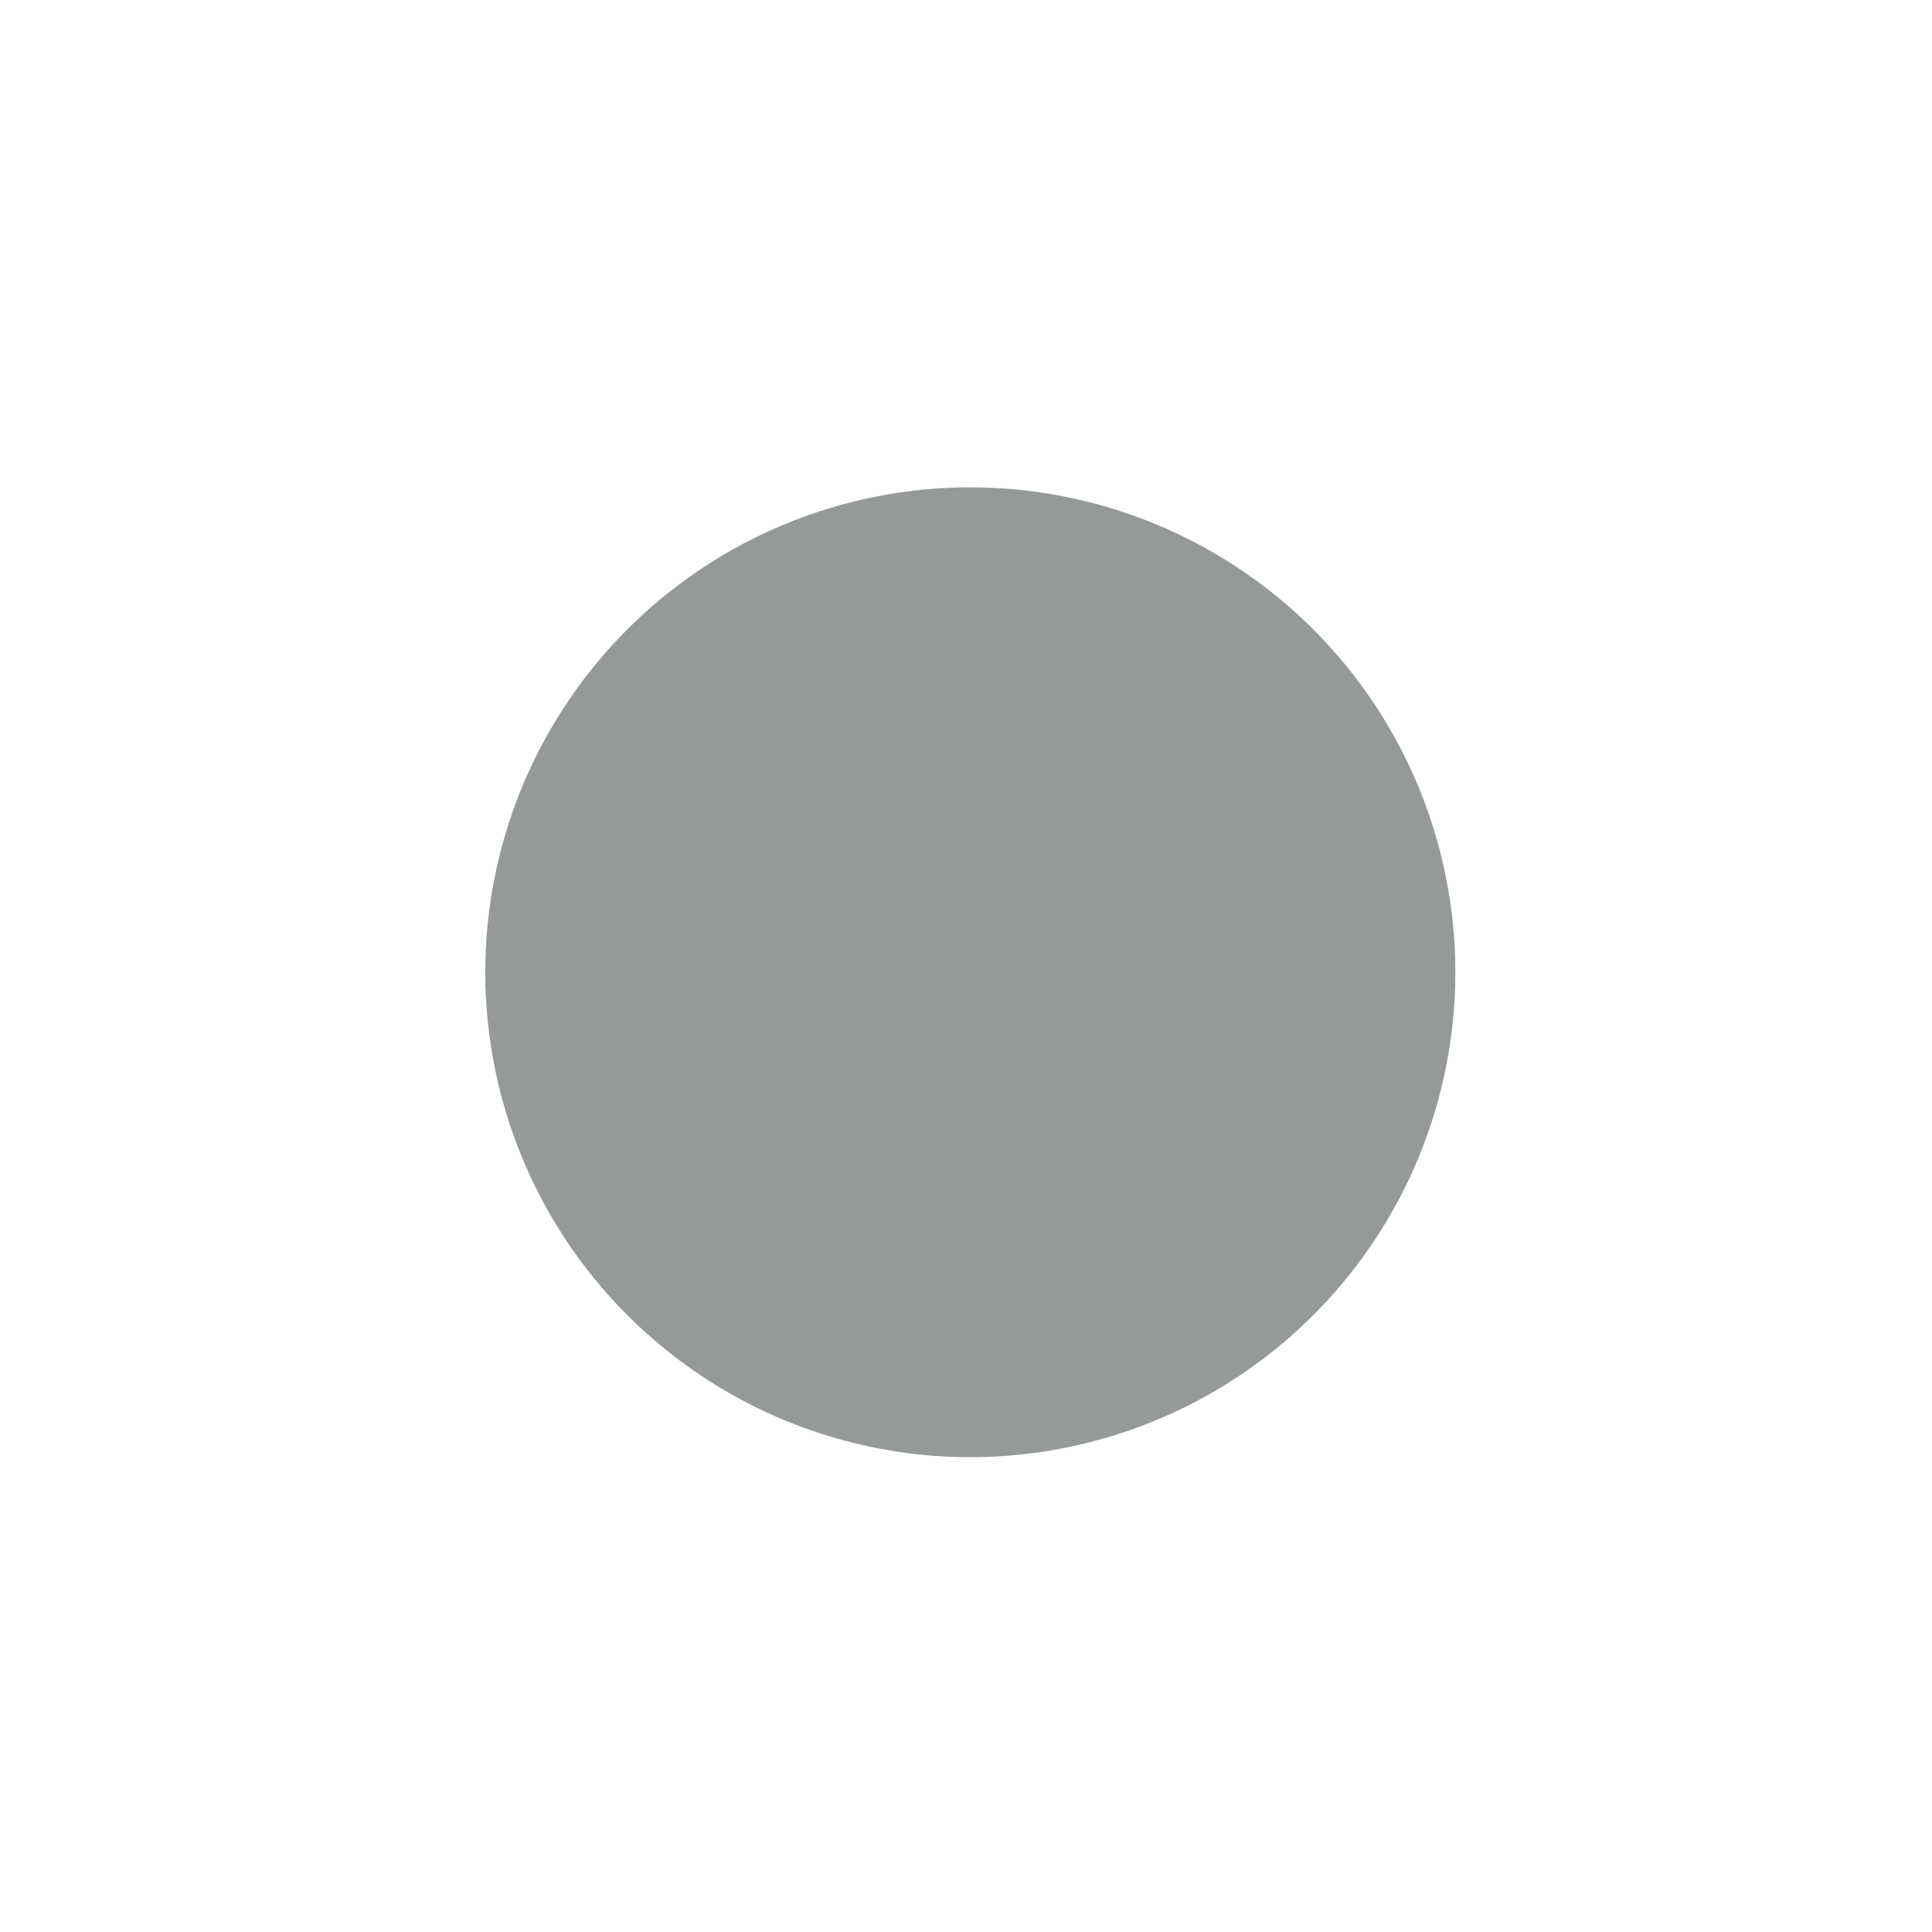 <svg width="100" height="100" xmlns="http://www.w3.org/2000/svg"><path fill="none" d="M27.198 22.866h39.528V54.16H27.198z"/><path d="M74.183 42.833a25.104 25.098 0 0 1-16.464 31.445A25.104 25.098 0 0 1 26.265 57.82a25.104 25.098 0 0 1 16.458-31.448A25.104 25.098 0 0 1 74.18 42.824" fill="#959999"/></svg>